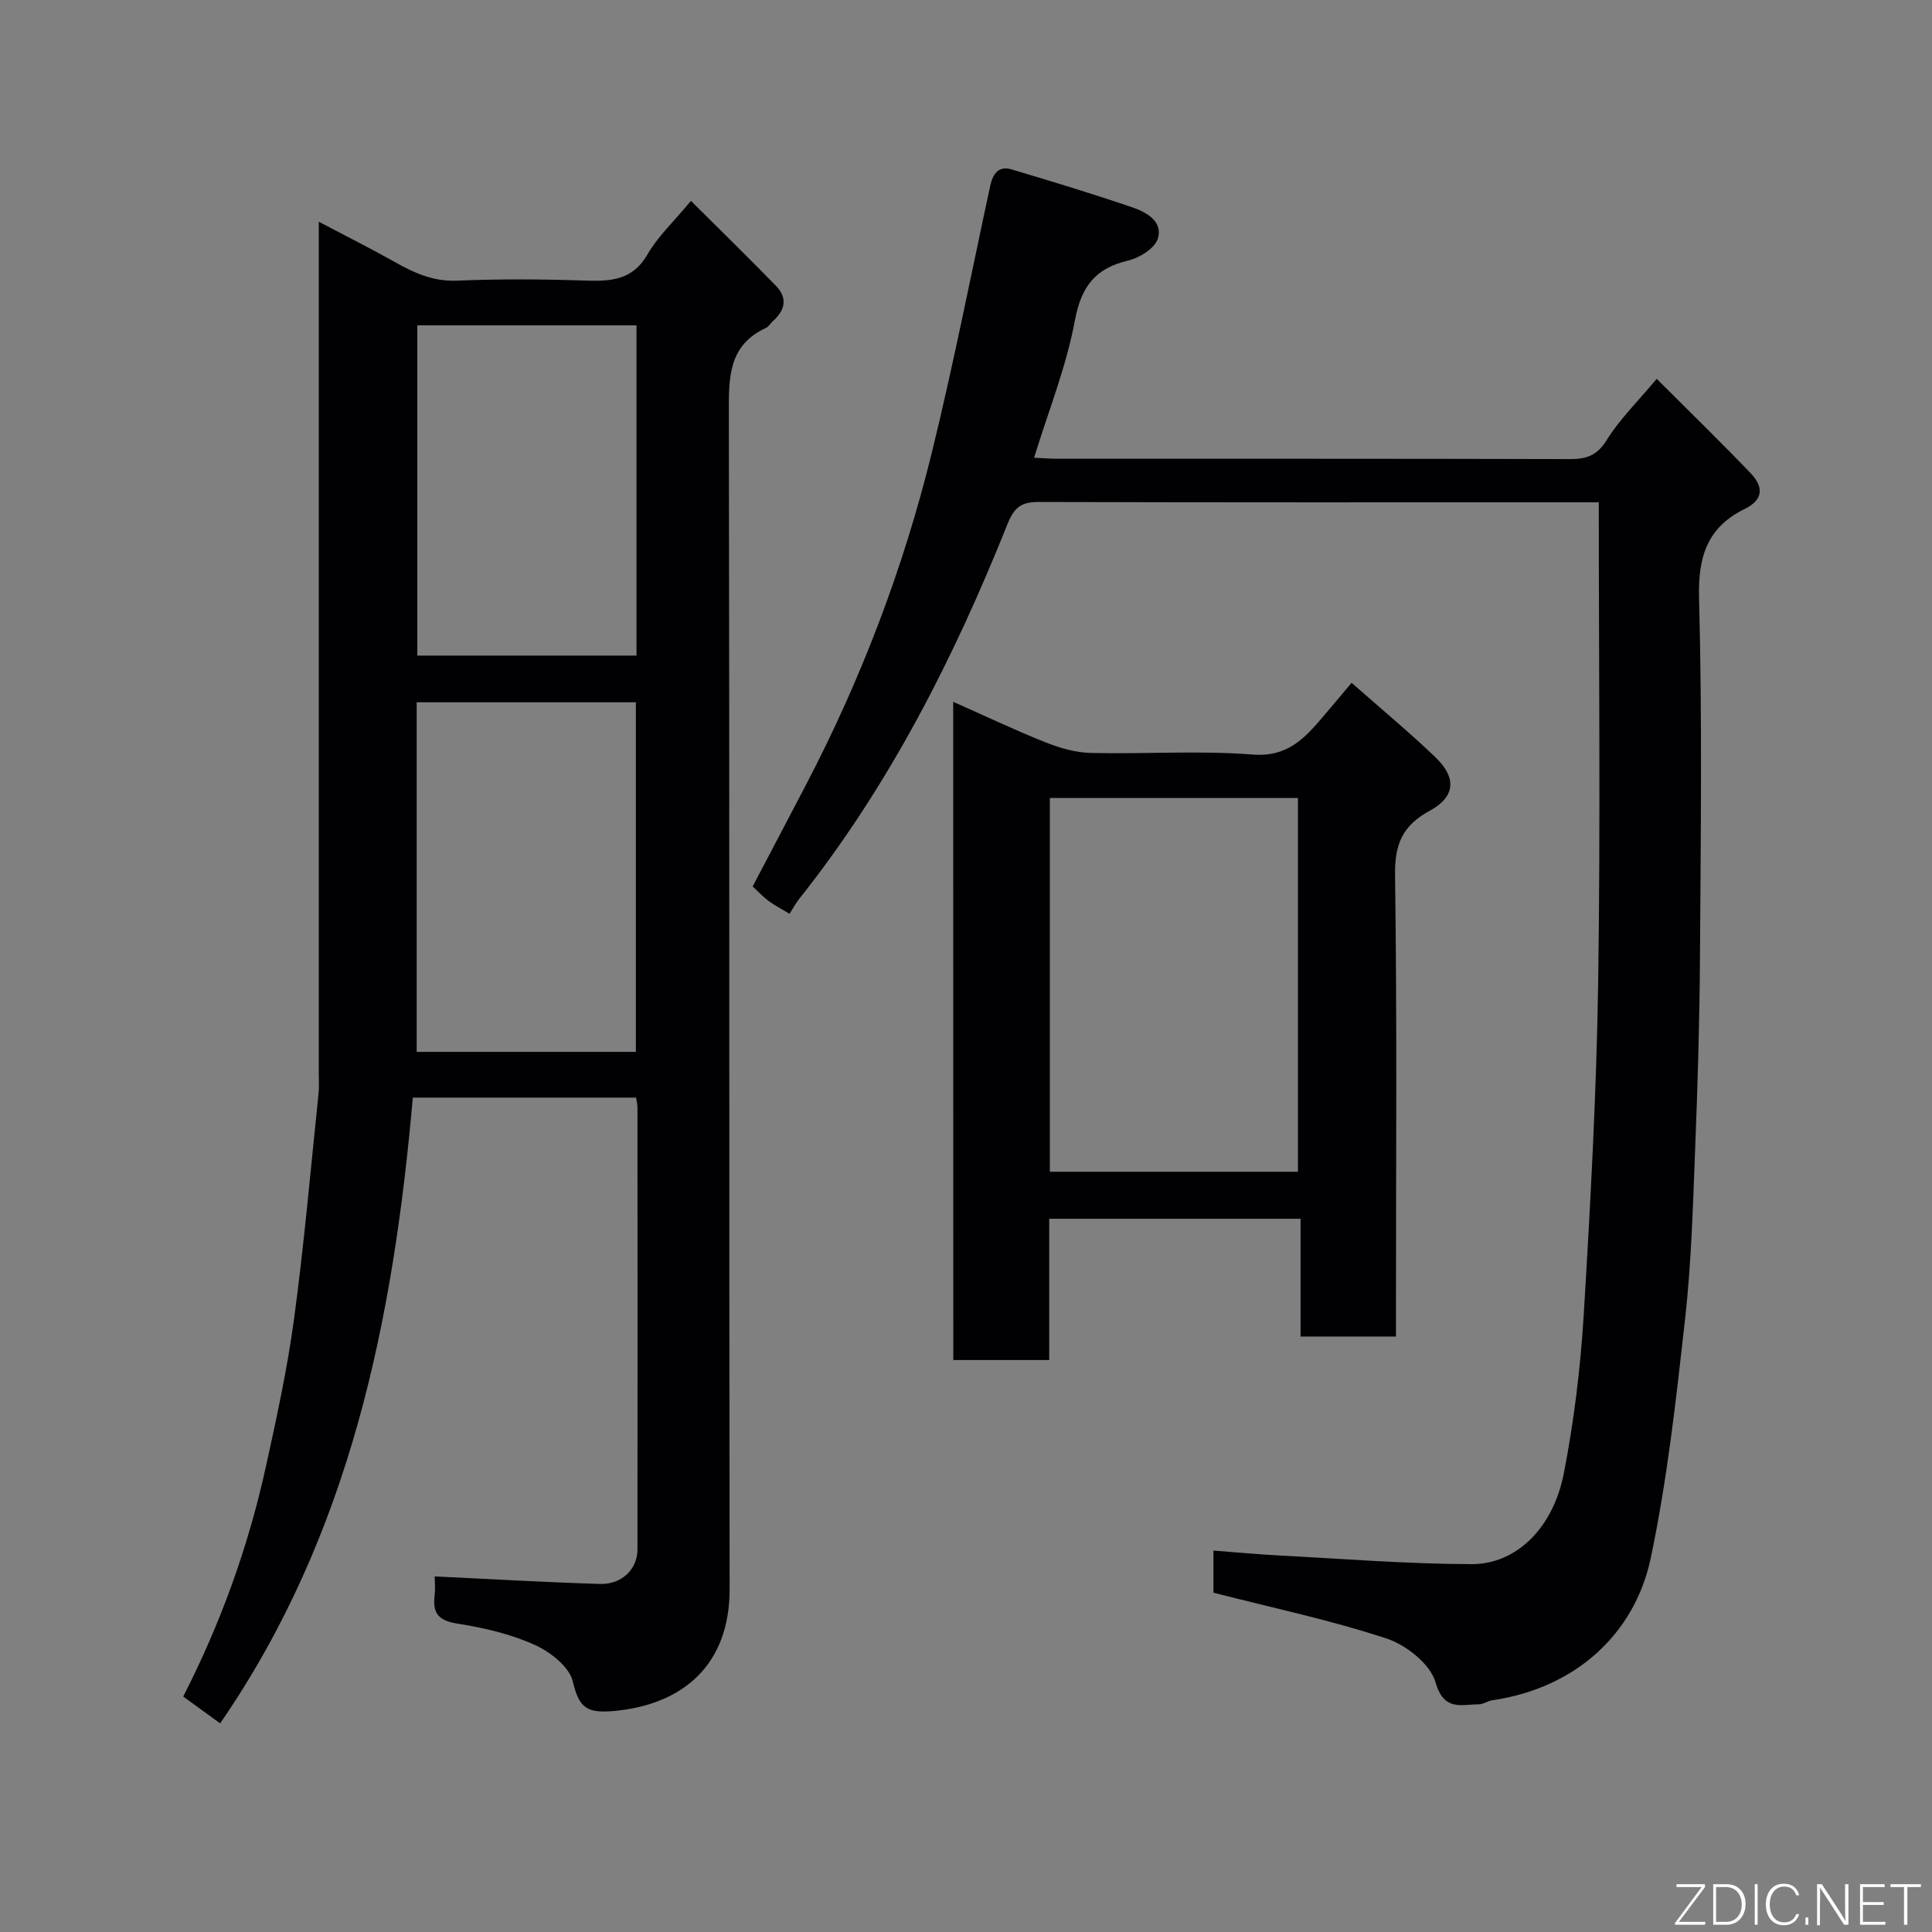 <svg enable-background="new 0 0 400 400" viewBox="0 0 400 400" xmlns="http://www.w3.org/2000/svg"><rect x="0" y="0" width="400" height="400" fill="#808080" stroke="none"/><path d="m90 326.38c11.62.55 22.92 1.21 34.24 1.56 4.48.14 7.74-3.08 7.74-7.13.03-30.49.01-60.98 0-91.47 0-.63-.16-1.26-.27-2.09-15.46 0-30.72 0-46.24 0-4.04 45.93-12.92 90.41-39.89 129.55-2.51-1.82-4.96-3.6-7.65-5.55 7.73-15.09 13.46-30.97 17.11-47.55 2.24-10.17 4.46-20.39 5.85-30.7 2.08-15.44 3.43-30.97 5.05-46.47.16-1.48.06-3 .06-4.5 0-56.65 0-113.29 0-169.94 0-1.78 0-3.57 0-6.18 5.63 2.97 10.72 5.51 15.67 8.3 4.05 2.29 8 4.1 12.94 3.9 8.81-.37 17.66-.32 26.48-.02 5.34.18 9.89-.03 13-5.47 2.08-3.64 5.31-6.62 8.96-11.03 5.86 5.83 11.83 11.65 17.64 17.63 2.43 2.5 1.84 5.07-.7 7.29-.5.44-.85 1.13-1.42 1.39-7.84 3.63-7.68 10.35-7.67 17.66.16 81.14.03 162.28.16 243.41.03 15.78-9.71 23.95-23.89 25.27-5.75.53-7.29-.69-8.58-6.12-.72-3.04-4.68-6.13-7.91-7.58-4.98-2.24-10.51-3.53-15.94-4.38-3.82-.6-5.19-2.03-4.77-5.7.19-1.63.03-3.29.03-4.08zm41.65-108.6c0-24.44 0-48.48 0-72.38-15.4 0-30.44 0-45.38 0v72.38zm.13-150.42c-15.44 0-30.49 0-45.38 0v68.37h45.38c0-22.85 0-45.44 0-68.37z" fill="#010103"/><path d="m251.23 329.75c0-2.42 0-5.36 0-8.72 4.63.35 9 .77 13.38 1 13.36.7 26.73 1.78 40.09 1.81 9.25.02 16.88-7.51 19.07-18.78 2.09-10.74 3.44-21.7 4.11-32.63 1.39-22.94 2.65-45.92 3-68.89.5-32.91.13-65.83.13-99.54-.93 0-2.68 0-4.42 0-37.16 0-74.31.04-111.47-.07-3.62-.01-5.1 1-6.55 4.62-11.07 27.68-24.47 54.13-43.15 77.61-.69.87-1.21 1.88-1.95 3.03-1.56-.94-3-1.67-4.28-2.61-1.19-.88-2.22-1.99-3.36-3.05 3.78-7.2 7.43-14.12 11.05-21.06 11.42-21.88 20.16-44.81 26.04-68.74 4.5-18.33 8.12-36.87 12.11-55.32.52-2.41 1.72-4.13 4.36-3.35 8.4 2.5 16.79 5.05 25.08 7.88 2.9.99 6.36 2.93 5.24 6.49-.63 2-3.78 3.96-6.13 4.51-6.86 1.62-9.73 5.4-11.05 12.47-1.77 9.51-5.45 18.67-8.44 28.36 1.77.08 3.36.21 4.95.21 35.32.01 70.65-.03 105.97.07 3.45.01 5.65-.73 7.65-3.95 2.65-4.28 6.36-7.9 10.34-12.67 6.56 6.56 13.09 12.92 19.41 19.49 2.62 2.72 2.88 5.46-1.2 7.46-7.67 3.76-9.67 9.8-9.44 18.35.66 24.81.35 49.65.19 74.47-.08 13.27-.48 26.54-1 39.79-.46 11.71-.78 23.46-2.08 35.09-1.85 16.56-3.68 33.21-7.11 49.49-3.32 15.75-15.59 26.93-32.79 29.45-.95.14-1.86.83-2.79.84-3.67.01-7.25 1.51-8.99-4.58-1.07-3.75-6.06-7.7-10.12-9.04-11.55-3.81-23.52-6.33-35.85-9.49z" fill="#010103"/><path d="m197.35 145.3c6.72 2.98 12.85 5.91 19.16 8.41 2.96 1.18 6.23 2.11 9.38 2.18 11.15.26 22.37-.54 33.46.33 7.17.56 10.71-3.31 14.52-7.78 1.9-2.22 3.77-4.47 5.96-7.07 6.06 5.34 11.87 10.16 17.32 15.37 4.49 4.3 4.18 8.23-1.16 11.13-5.55 3.01-7.25 6.85-7.16 13.23.42 29.97.19 59.96.19 89.94v5.67c-6.67 0-12.93 0-19.75 0 0-7.93 0-15.99 0-24.38-17.59 0-34.63 0-52.04 0v29.25c-6.73 0-13.12 0-19.86 0-.02-45.02-.02-90.17-.02-136.28zm20.01 19.92v77.38h51.37c0-25.99 0-51.58 0-77.38-17.19 0-34.11 0-51.37 0z" fill="#010103"/><g fill="#fbfcfa"><path d="m346.9 398 5.4-7.3h-5.2v-.6h5.9v.6l-5.4 7.2h5.5l-.1.6h-6.2v-.5z"/><path d="m354.7 390.1h2.8c2.3 0 3.9 1.6 3.9 4.1s-1.6 4.3-3.9 4.3h-2.8zm.6 7.8h2c2.2 0 3.3-1.6 3.3-3.6 0-1.8-1-3.6-3.3-3.6h-2z"/><path d="m363.9 390.1v8.4h-.6v-8.4h1.6z"/><path d="m372.5 396.3c-.4 1.3-1.4 2.3-3.2 2.3-2.4 0-3.7-1.9-3.7-4.3 0-2.3 1.2-4.3 3.7-4.3 1.8 0 2.9 1 3.2 2.4h-.6c-.4-1.1-1.1-1.8-2.5-1.8-2.1 0-3 1.9-3 3.7s.9 3.7 3 3.7c1.4 0 2.1-.7 2.5-1.7z"/><path d="m373.8 398.5v-1.5h.6v1.5z"/><path d="m376.2 398.5v-8.4h1c1.3 2 4.4 6.7 4.9 7.6-.1-1.2-.1-2.4-.1-3.8v-3.8h.7v8.4h-.9c-1.2-1.9-4.4-6.8-5-7.7.1 1.1 0 2.3 0 3.9v3.9h-.6z"/><path d="m390 394.4h-4.3v3.5h4.7l-.1.6h-5.2v-8.4h5.1v.6h-4.5v3.1h4.3z"/><path d="m394.2 390.7h-2.8v-.6h6.3v.6h-2.8v7.8h-.7z"/></g></svg>